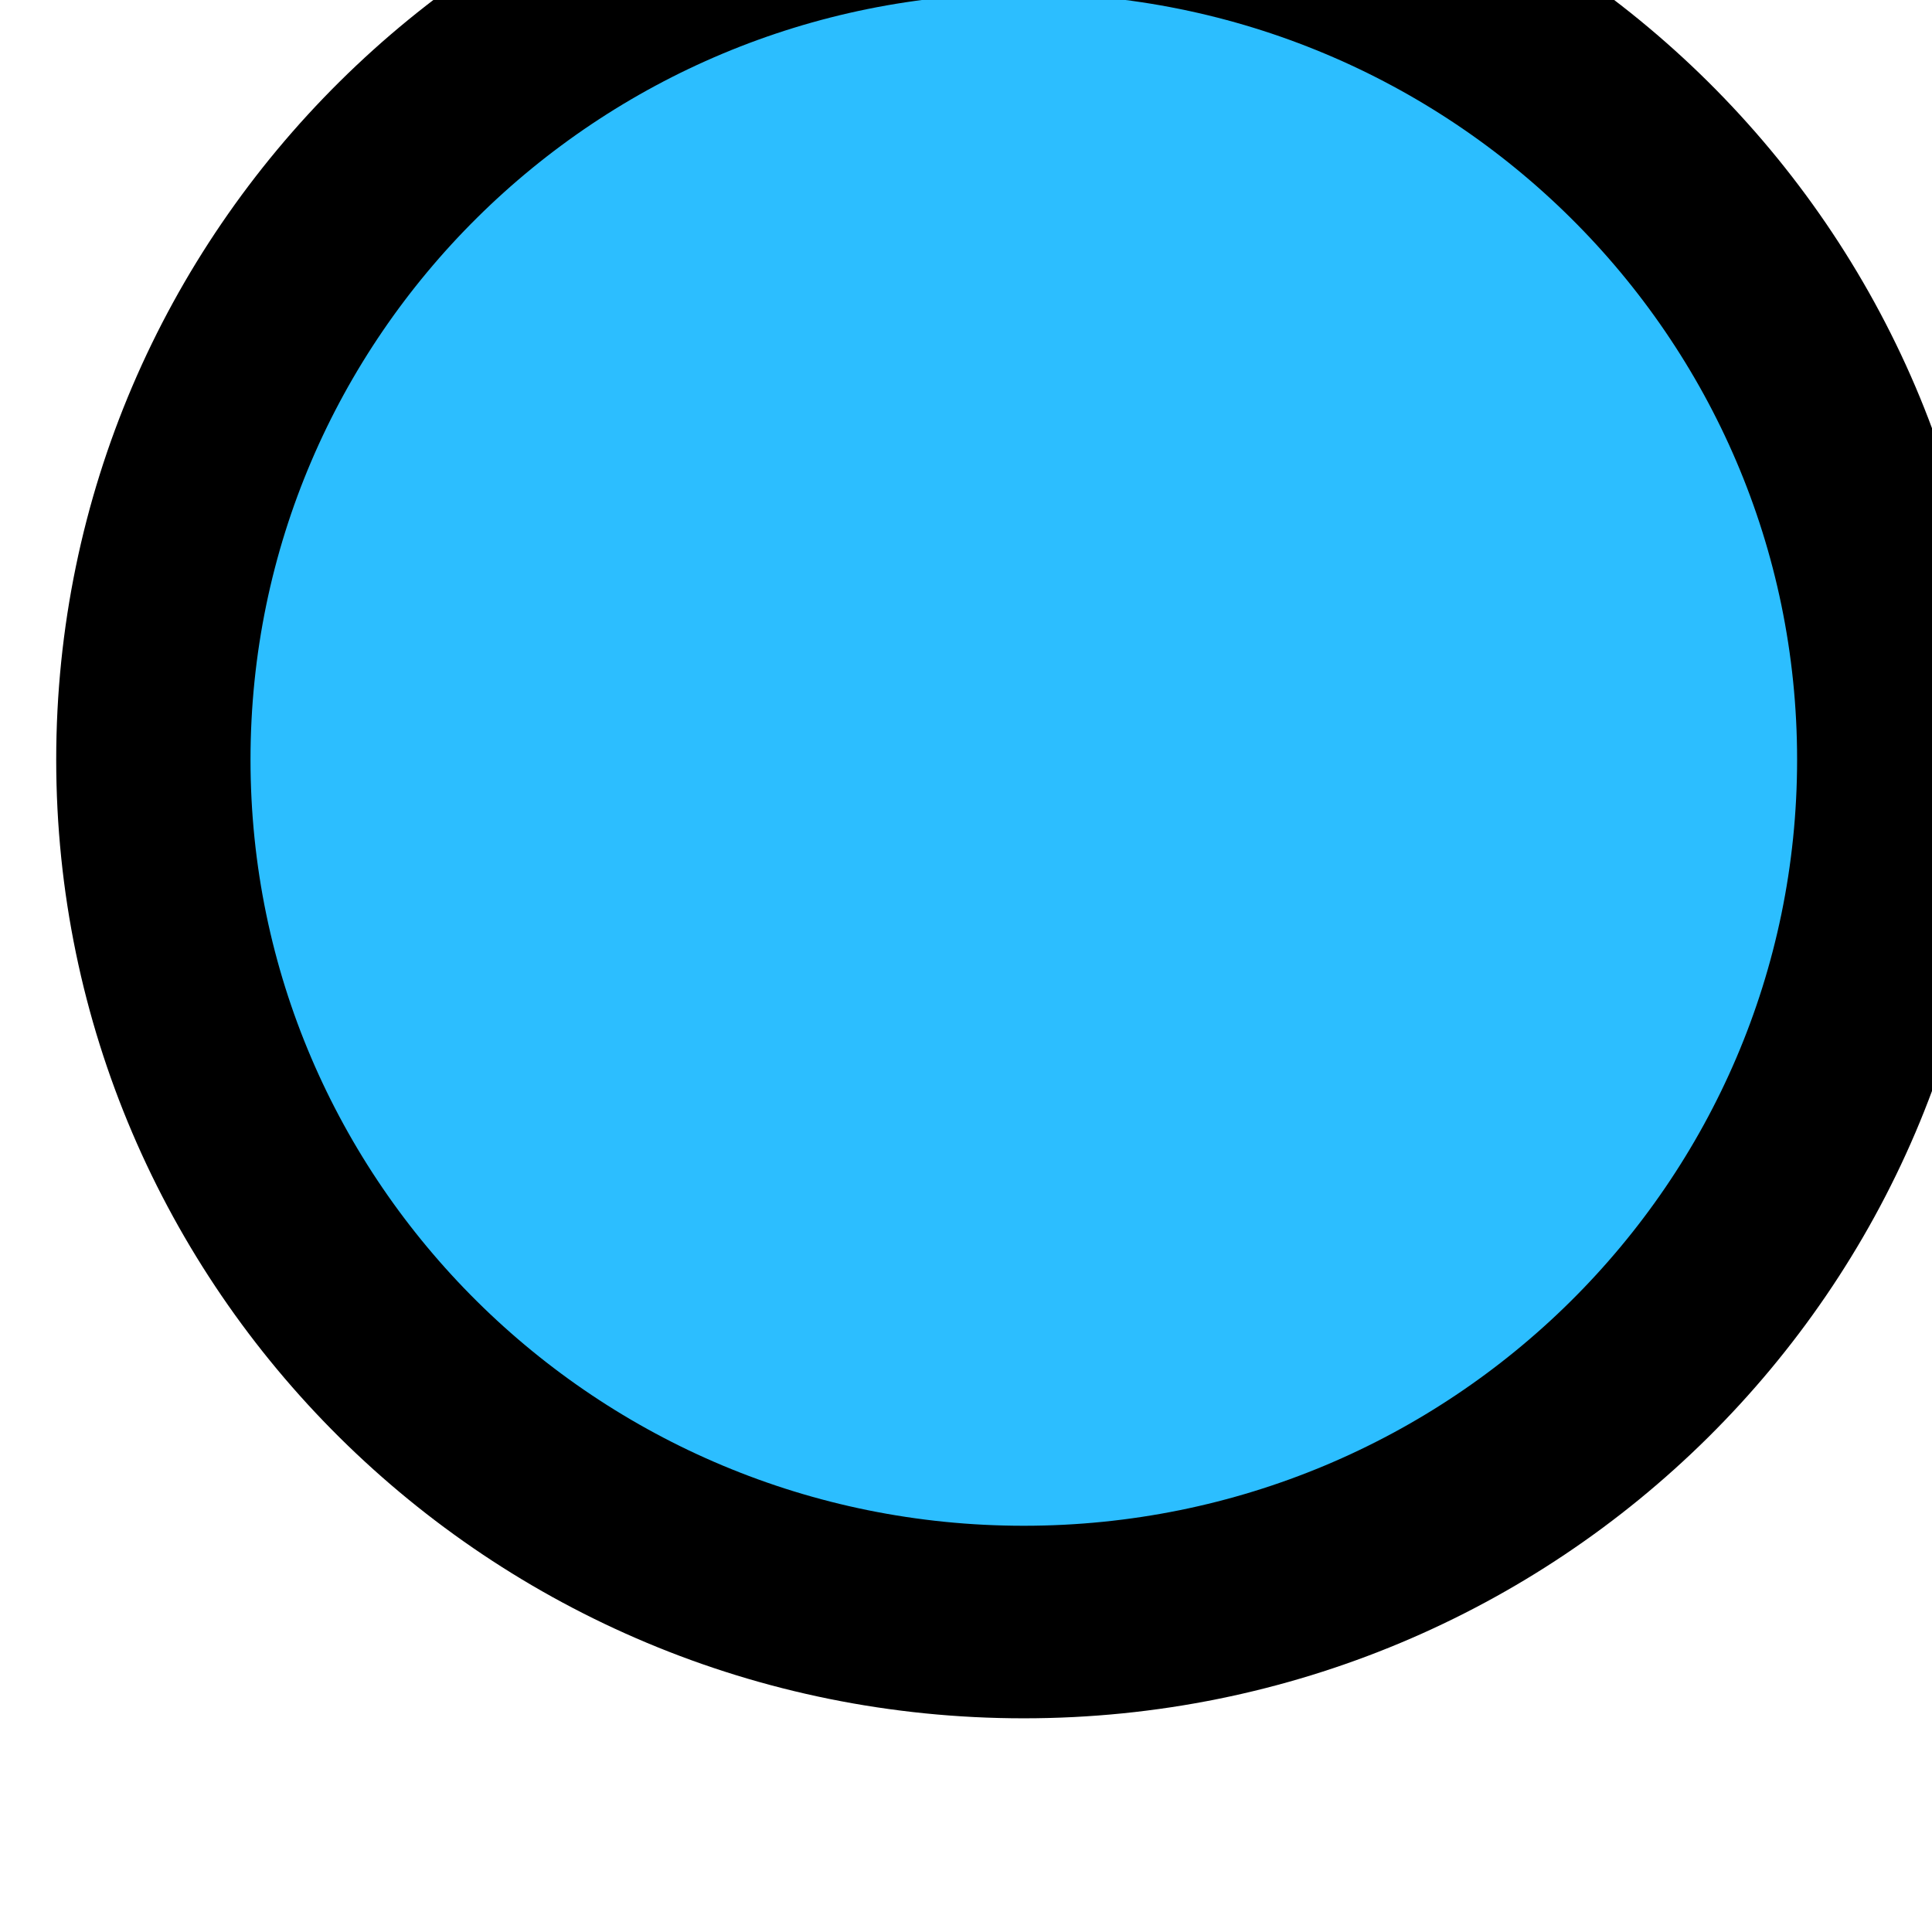 <?xml version="1.0" encoding="UTF-8" standalone="no"?>
<svg
   xmlns:dc="http://purl.org/dc/elements/1.1/"
   xmlns:cc="http://creativecommons.org/ns#"
   xmlns:rdf="http://www.w3.org/1999/02/22-rdf-syntax-ns#"
   xmlns:svg="http://www.w3.org/2000/svg"
   xmlns="http://www.w3.org/2000/svg"
   id="svg12484"
   version="1.1"
   viewBox="0 0 7 7"
   height="7mm"
   width="7mm">
  <defs
     id="defs12478" />
  <g
     transform="matrix(2.1,0,0,2.081,-183.225,-217.393)"
     id="layer1"
     style="fill:#2cbeff;fill-opacity:1;stroke:#000000;stroke-width:0.335;stroke-miterlimit:4;stroke-dasharray:none;stroke-opacity:1">
    <g
       style="fill:#2cbeff;fill-opacity:1;stroke:#000000;stroke-width:1.228;stroke-miterlimit:4;stroke-dasharray:none;stroke-opacity:1"
       id="g12430"
       transform="matrix(0.273,0,0,-0.273,12.503,432.851)">
      <g
         style="fill:#2cbeff;fill-opacity:1;stroke:#000000;stroke-width:3.032;stroke-miterlimit:4;stroke-dasharray:none;stroke-opacity:1"
         id="g5959-5"
         transform="matrix(0.405,0,0,0.405,285.77,1198.032)">
        <path
           d="m 0,0 c 0,-7.5 -6.083,-13.58 -13.584,-13.58 -7.5,0 -13.582,6.08 -13.582,13.58 0,7.503 6.082,13.582 13.582,13.582 C -6.083,13.582 0,7.503 0,0"
           style="fill:#2cbeff;fill-opacity:1;fill-rule:nonzero;stroke:#000000;stroke-width:3.032;stroke-miterlimit:4;stroke-dasharray:none;stroke-opacity:1"
           id="path5961-3" />
      </g>
    </g>
  </g>
</svg>
